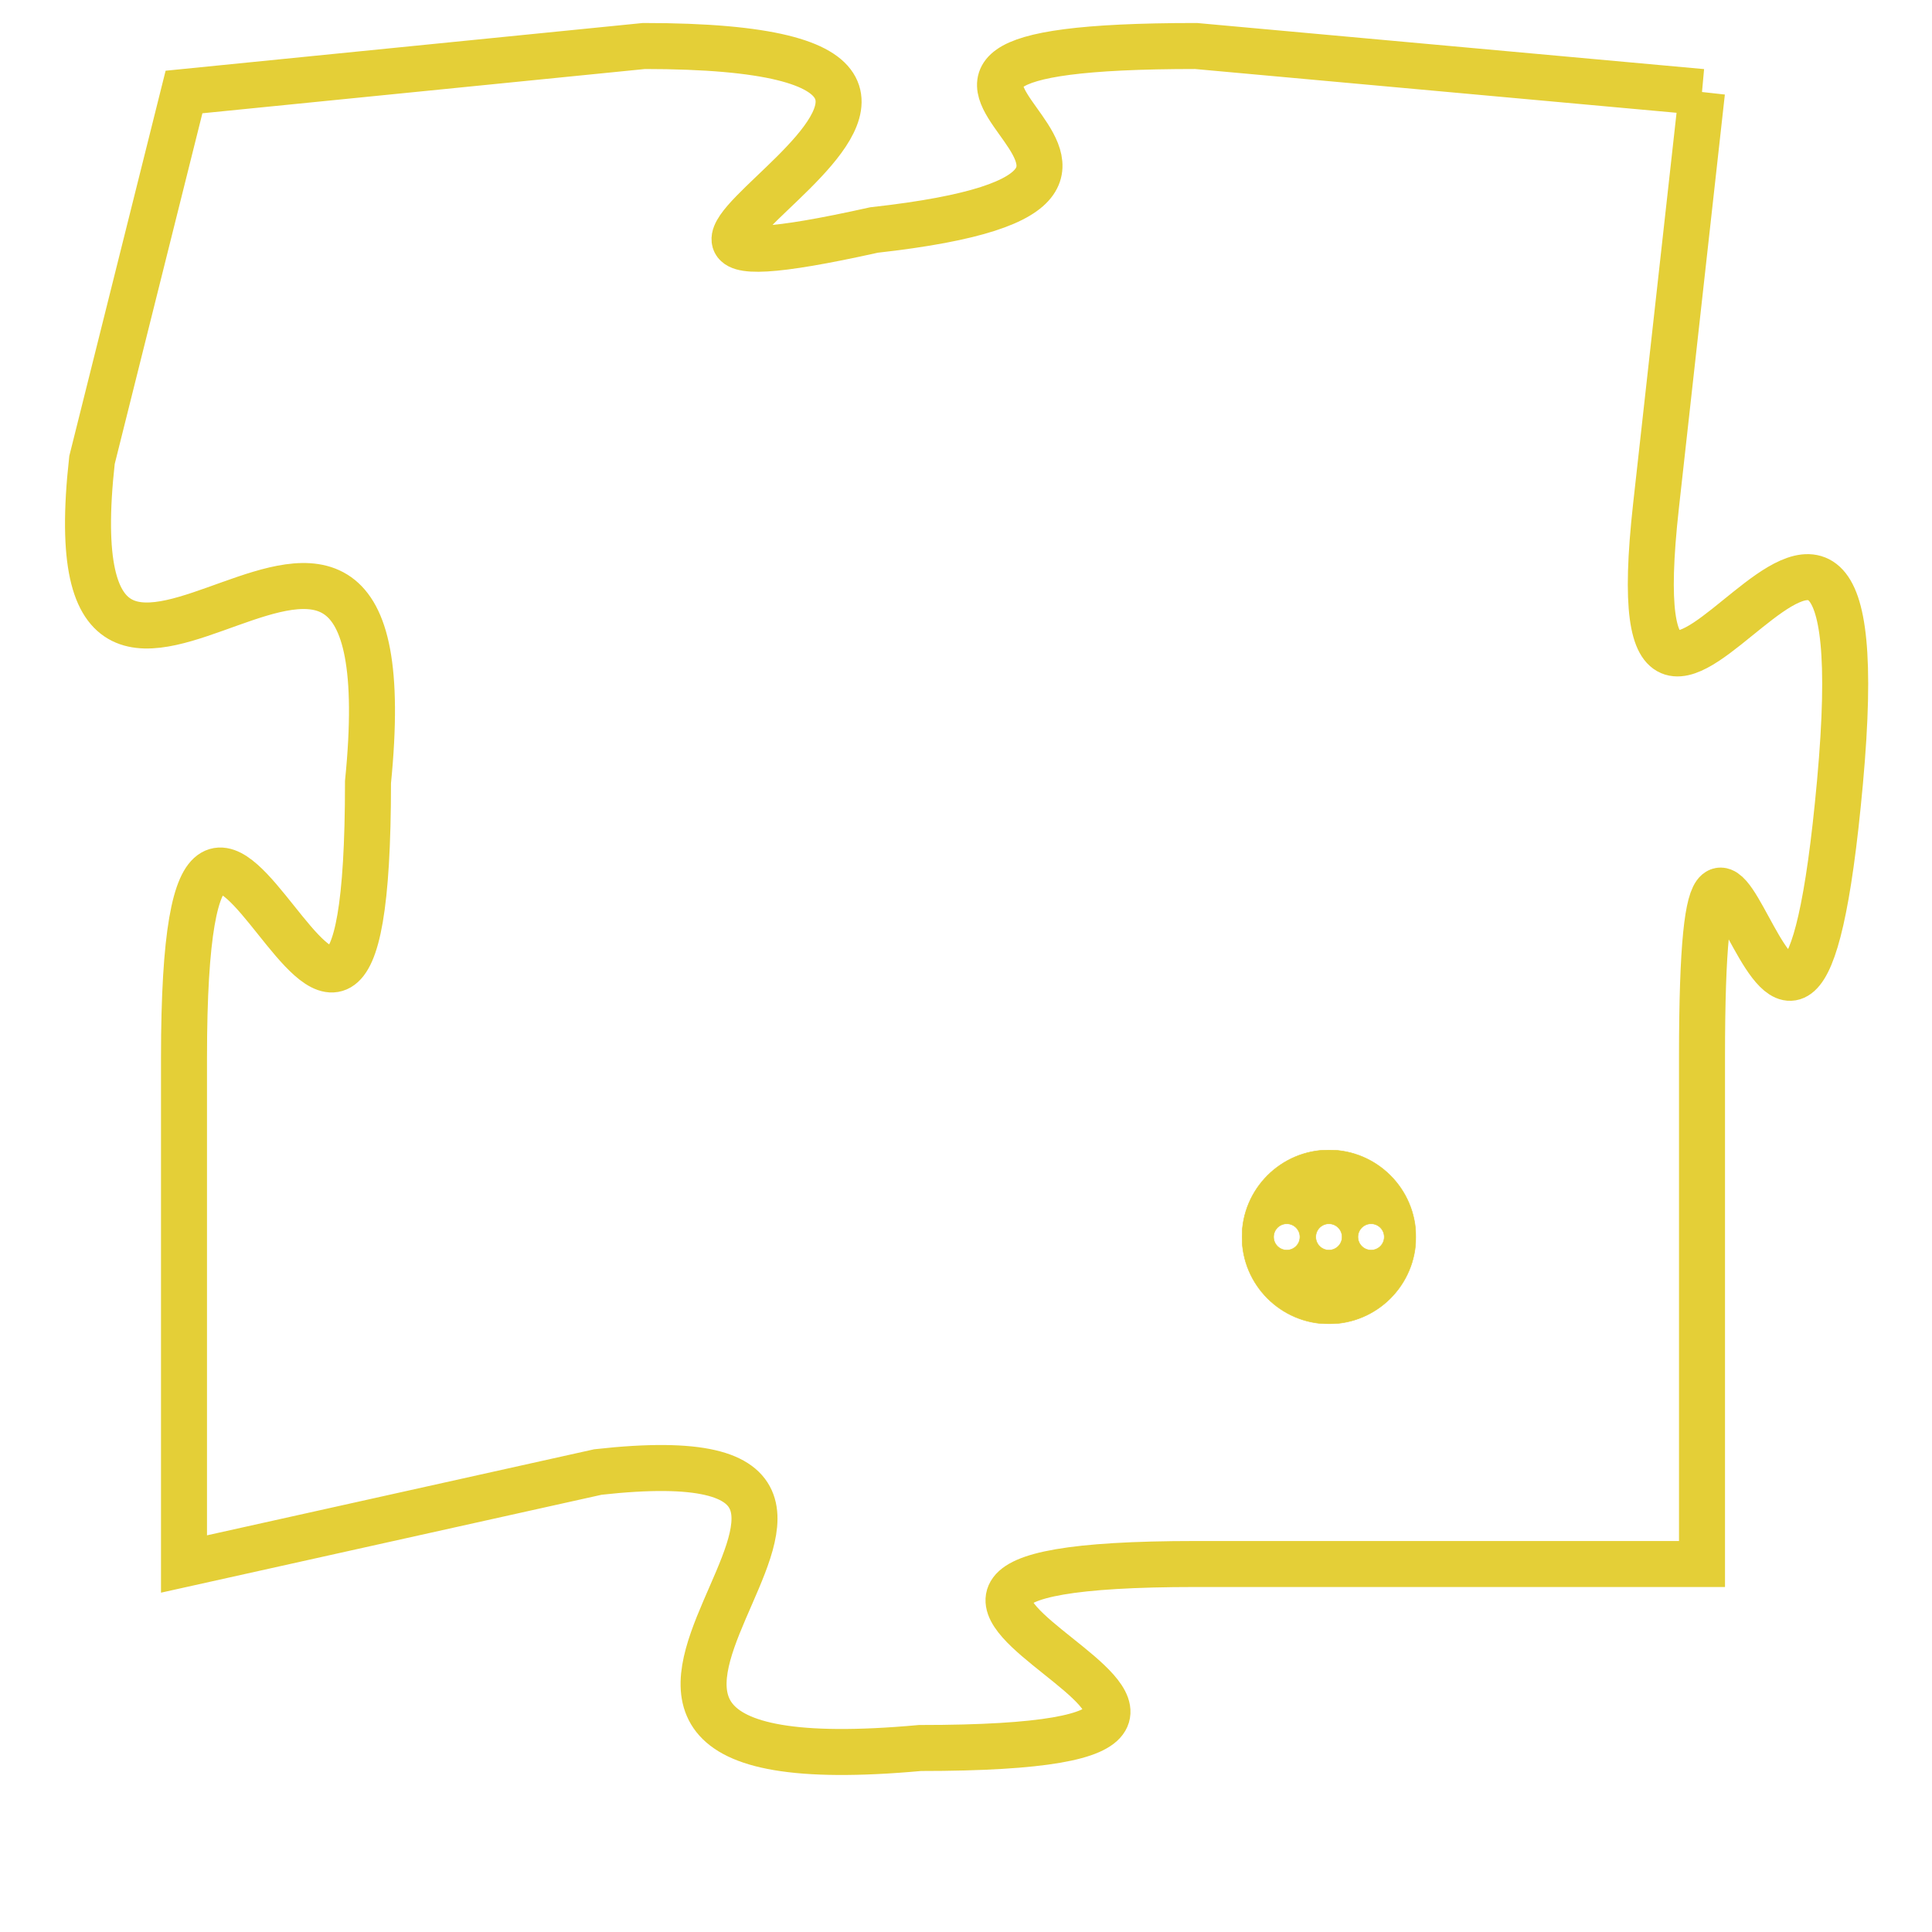 <svg version="1.1" xmlns="http://www.w3.org/2000/svg" xmlns:xlink="http://www.w3.org/1999/xlink" fill="transparent" x="0" y="0" width="350" height="350" preserveAspectRatio="xMinYMin slice"><style type="text/css">.links{fill:transparent;stroke: #E4CF37;}.links:hover{fill:#63D272; opacity:0.4;}</style><defs><g id="allt"><path id="t7181" d="M1056,1760 L1045,1759 C1035,1759 1047,1762 1038,1763 C1029,1765 1044,1759 1033,1759 L1023,1760 1023,1760 L1021,1768 C1020,1777 1028,1765 1027,1775 C1027,1786 1023,1770 1023,1781 L1023,1792 1023,1792 L1032,1790 C1041,1789 1028,1797 1039,1796 C1050,1796 1034,1792 1045,1792 L1056,1792 1056,1792 L1056,1781 C1056,1771 1058,1786 1059,1775 C1060,1764 1054,1778 1055,1769 L1056,1760"/></g><clipPath id="c" clipRule="evenodd" fill="transparent"><use href="#t7181"/></clipPath></defs><svg viewBox="1019 1758 42 40" preserveAspectRatio="xMinYMin meet"><svg width="4380" height="2430"><g><image crossorigin="anonymous" x="0" y="0" href="https://nftpuzzle.license-token.com/assets/completepuzzle.svg" width="100%" height="100%" /><g class="links"><use href="#t7181"/></g></g></svg><svg x="1046" y="1783" height="9%" width="9%" viewBox="0 0 330 330"><g><a xlink:href="https://nftpuzzle.license-token.com/" class="links"><title>See the most innovative NFT based token software licensing project</title><path fill="#E4CF37" id="more" d="M165,0C74.019,0,0,74.019,0,165s74.019,165,165,165s165-74.019,165-165S255.981,0,165,0z M85,190 c-13.785,0-25-11.215-25-25s11.215-25,25-25s25,11.215,25,25S98.785,190,85,190z M165,190c-13.785,0-25-11.215-25-25 s11.215-25,25-25s25,11.215,25,25S178.785,190,165,190z M245,190c-13.785,0-25-11.215-25-25s11.215-25,25-25 c13.785,0,25,11.215,25,25S258.785,190,245,190z"></path></a></g></svg></svg></svg>